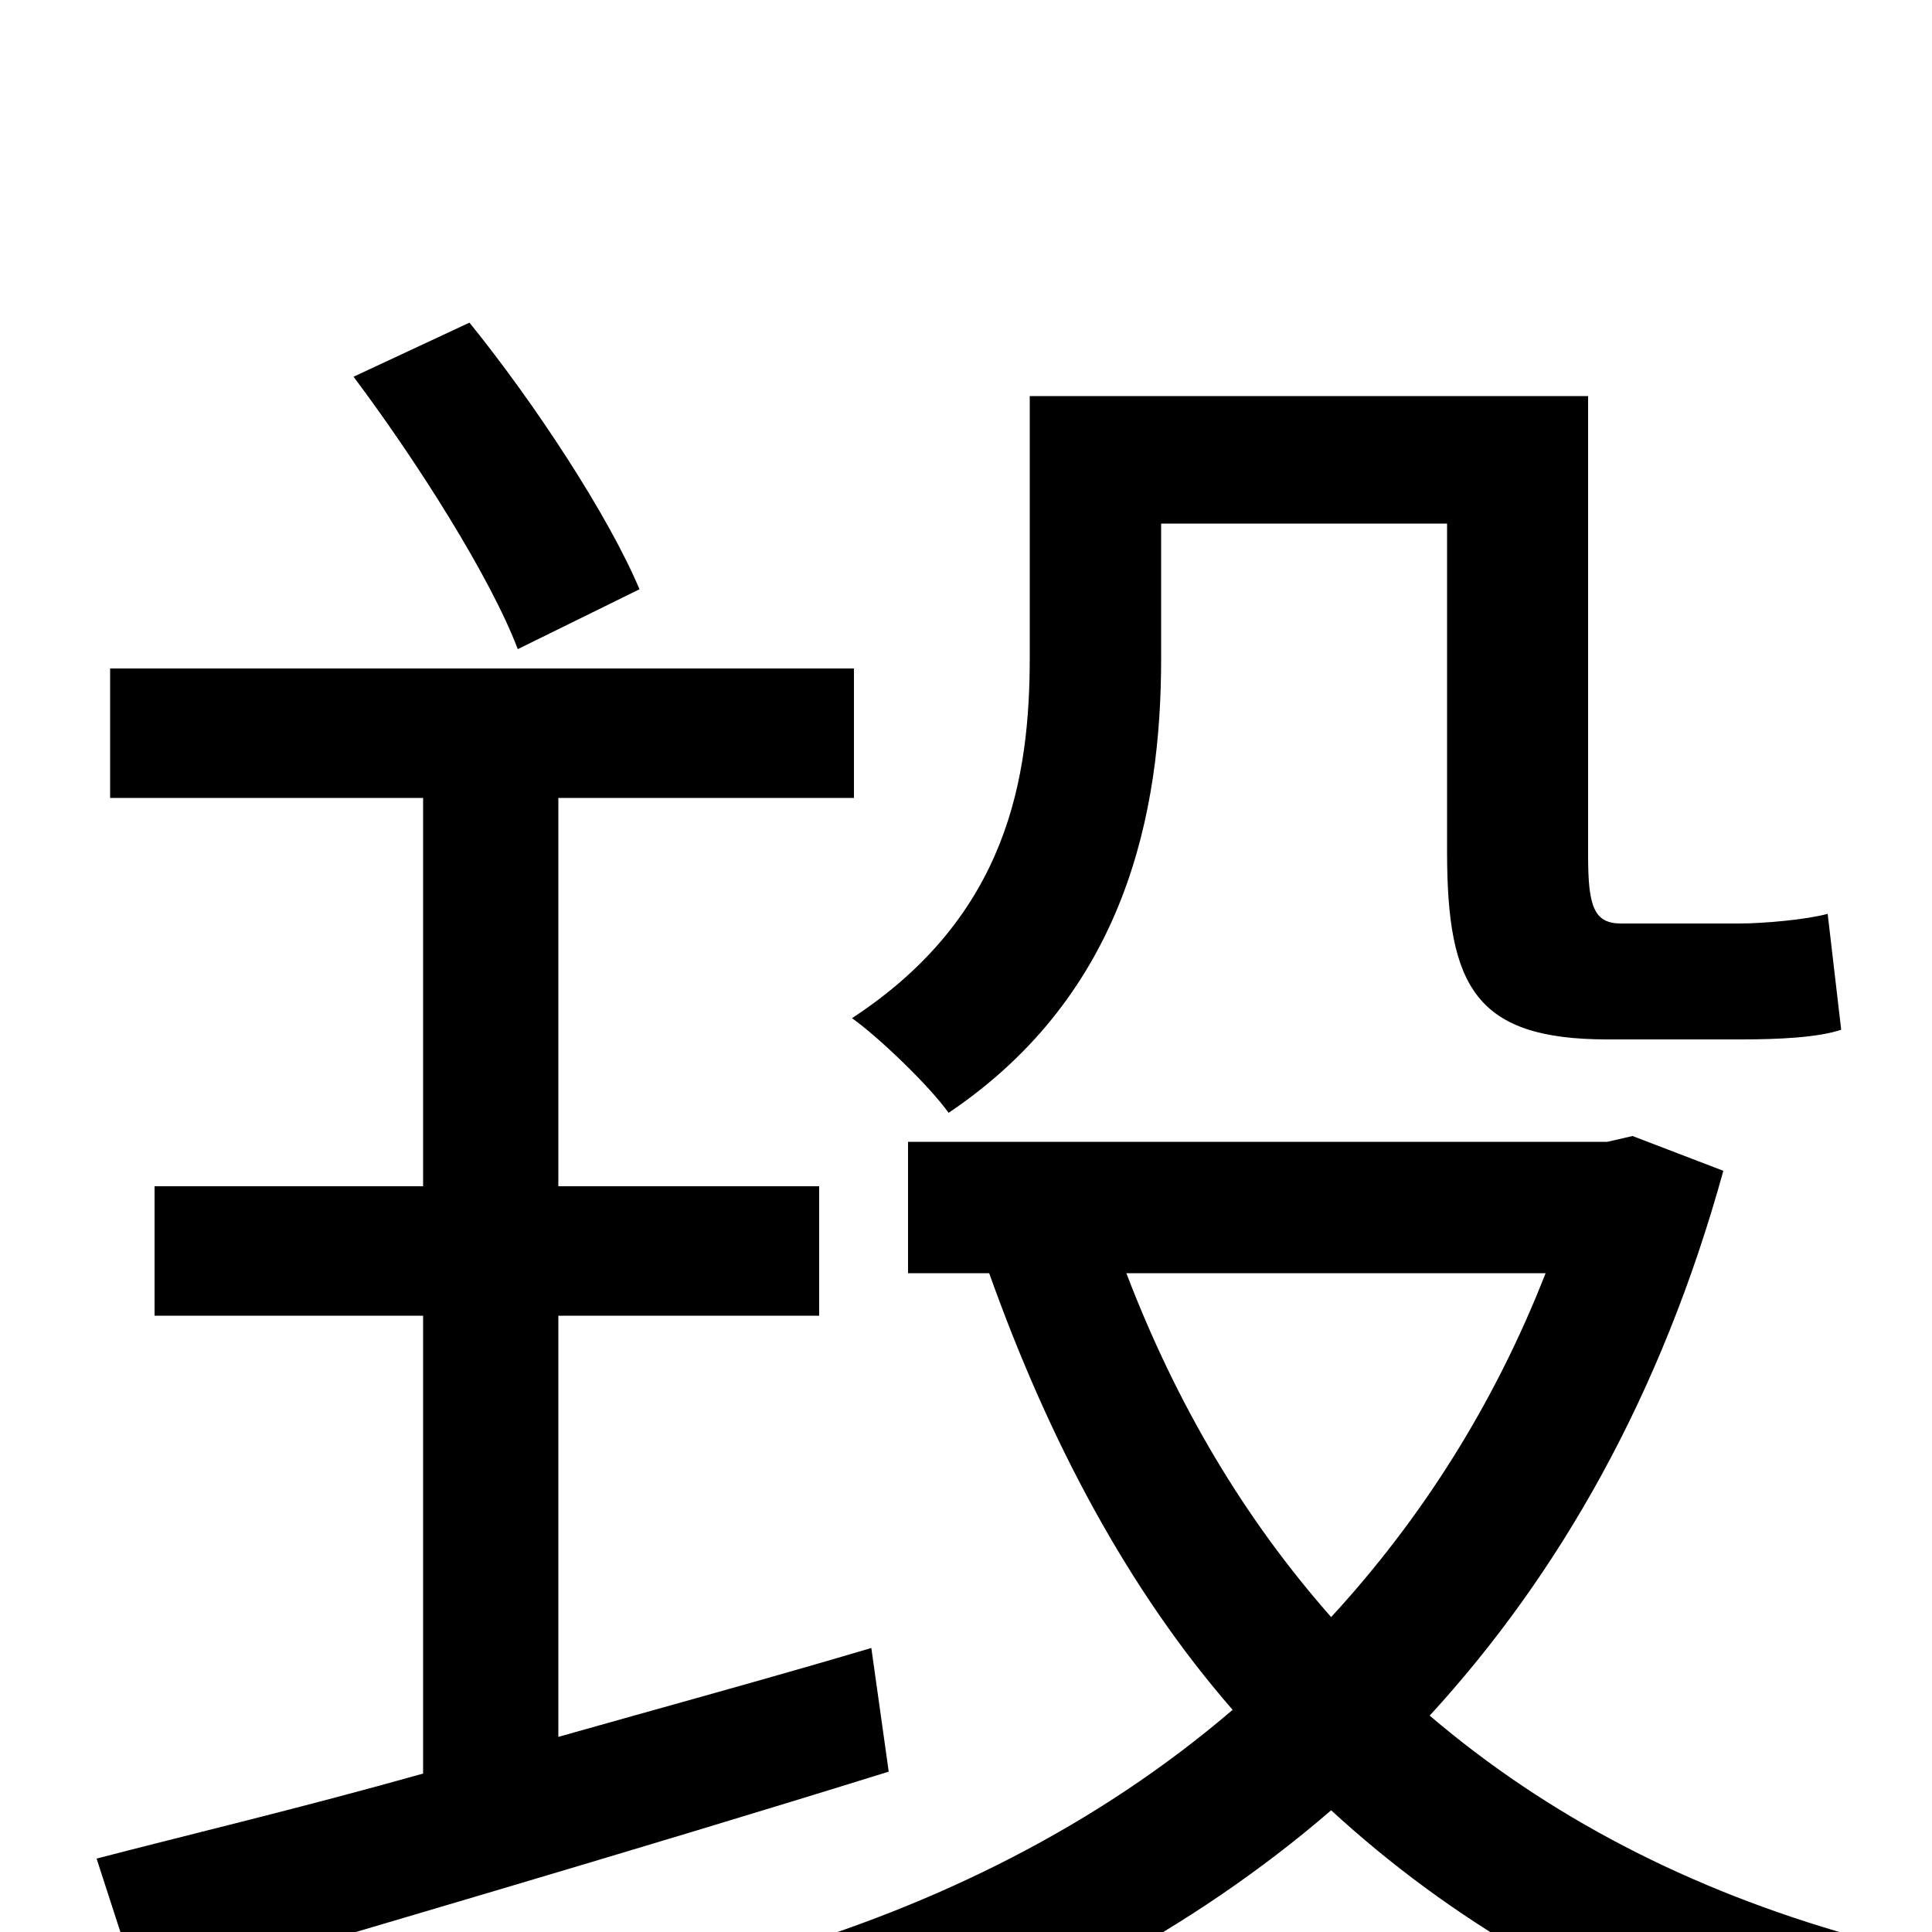 <svg xmlns="http://www.w3.org/2000/svg" viewBox="0 -1000 1000 1000">
	<path fill="#000000" d="M601 -729H749V-559C749 -489 764 -462 832 -462H901C921 -462 941 -463 953 -467L946 -527C935 -524 913 -522 900 -522H839C825 -522 822 -531 822 -557V-795H533V-660C533 -598 522 -526 441 -473C455 -463 481 -438 491 -424C583 -486 601 -580 601 -659ZM331 -695C315 -733 277 -791 243 -833L183 -805C216 -761 254 -701 268 -664ZM451 -147C397 -131 342 -116 289 -101V-319H424V-386H289V-587H442V-654H57V-587H219V-386H80V-319H219V-82C155 -64 96 -50 50 -38L73 33C180 1 325 -41 460 -83ZM800 -341C773 -272 735 -213 689 -163C644 -214 609 -273 583 -341ZM845 -412L832 -409H470V-341H512C543 -254 584 -177 638 -115C568 -55 485 -14 396 12C410 27 428 57 436 75C529 45 616 0 689 -63C751 -6 825 37 912 66C923 47 943 18 959 2C874 -22 801 -60 740 -112C807 -185 860 -278 892 -394Z"/>
</svg>